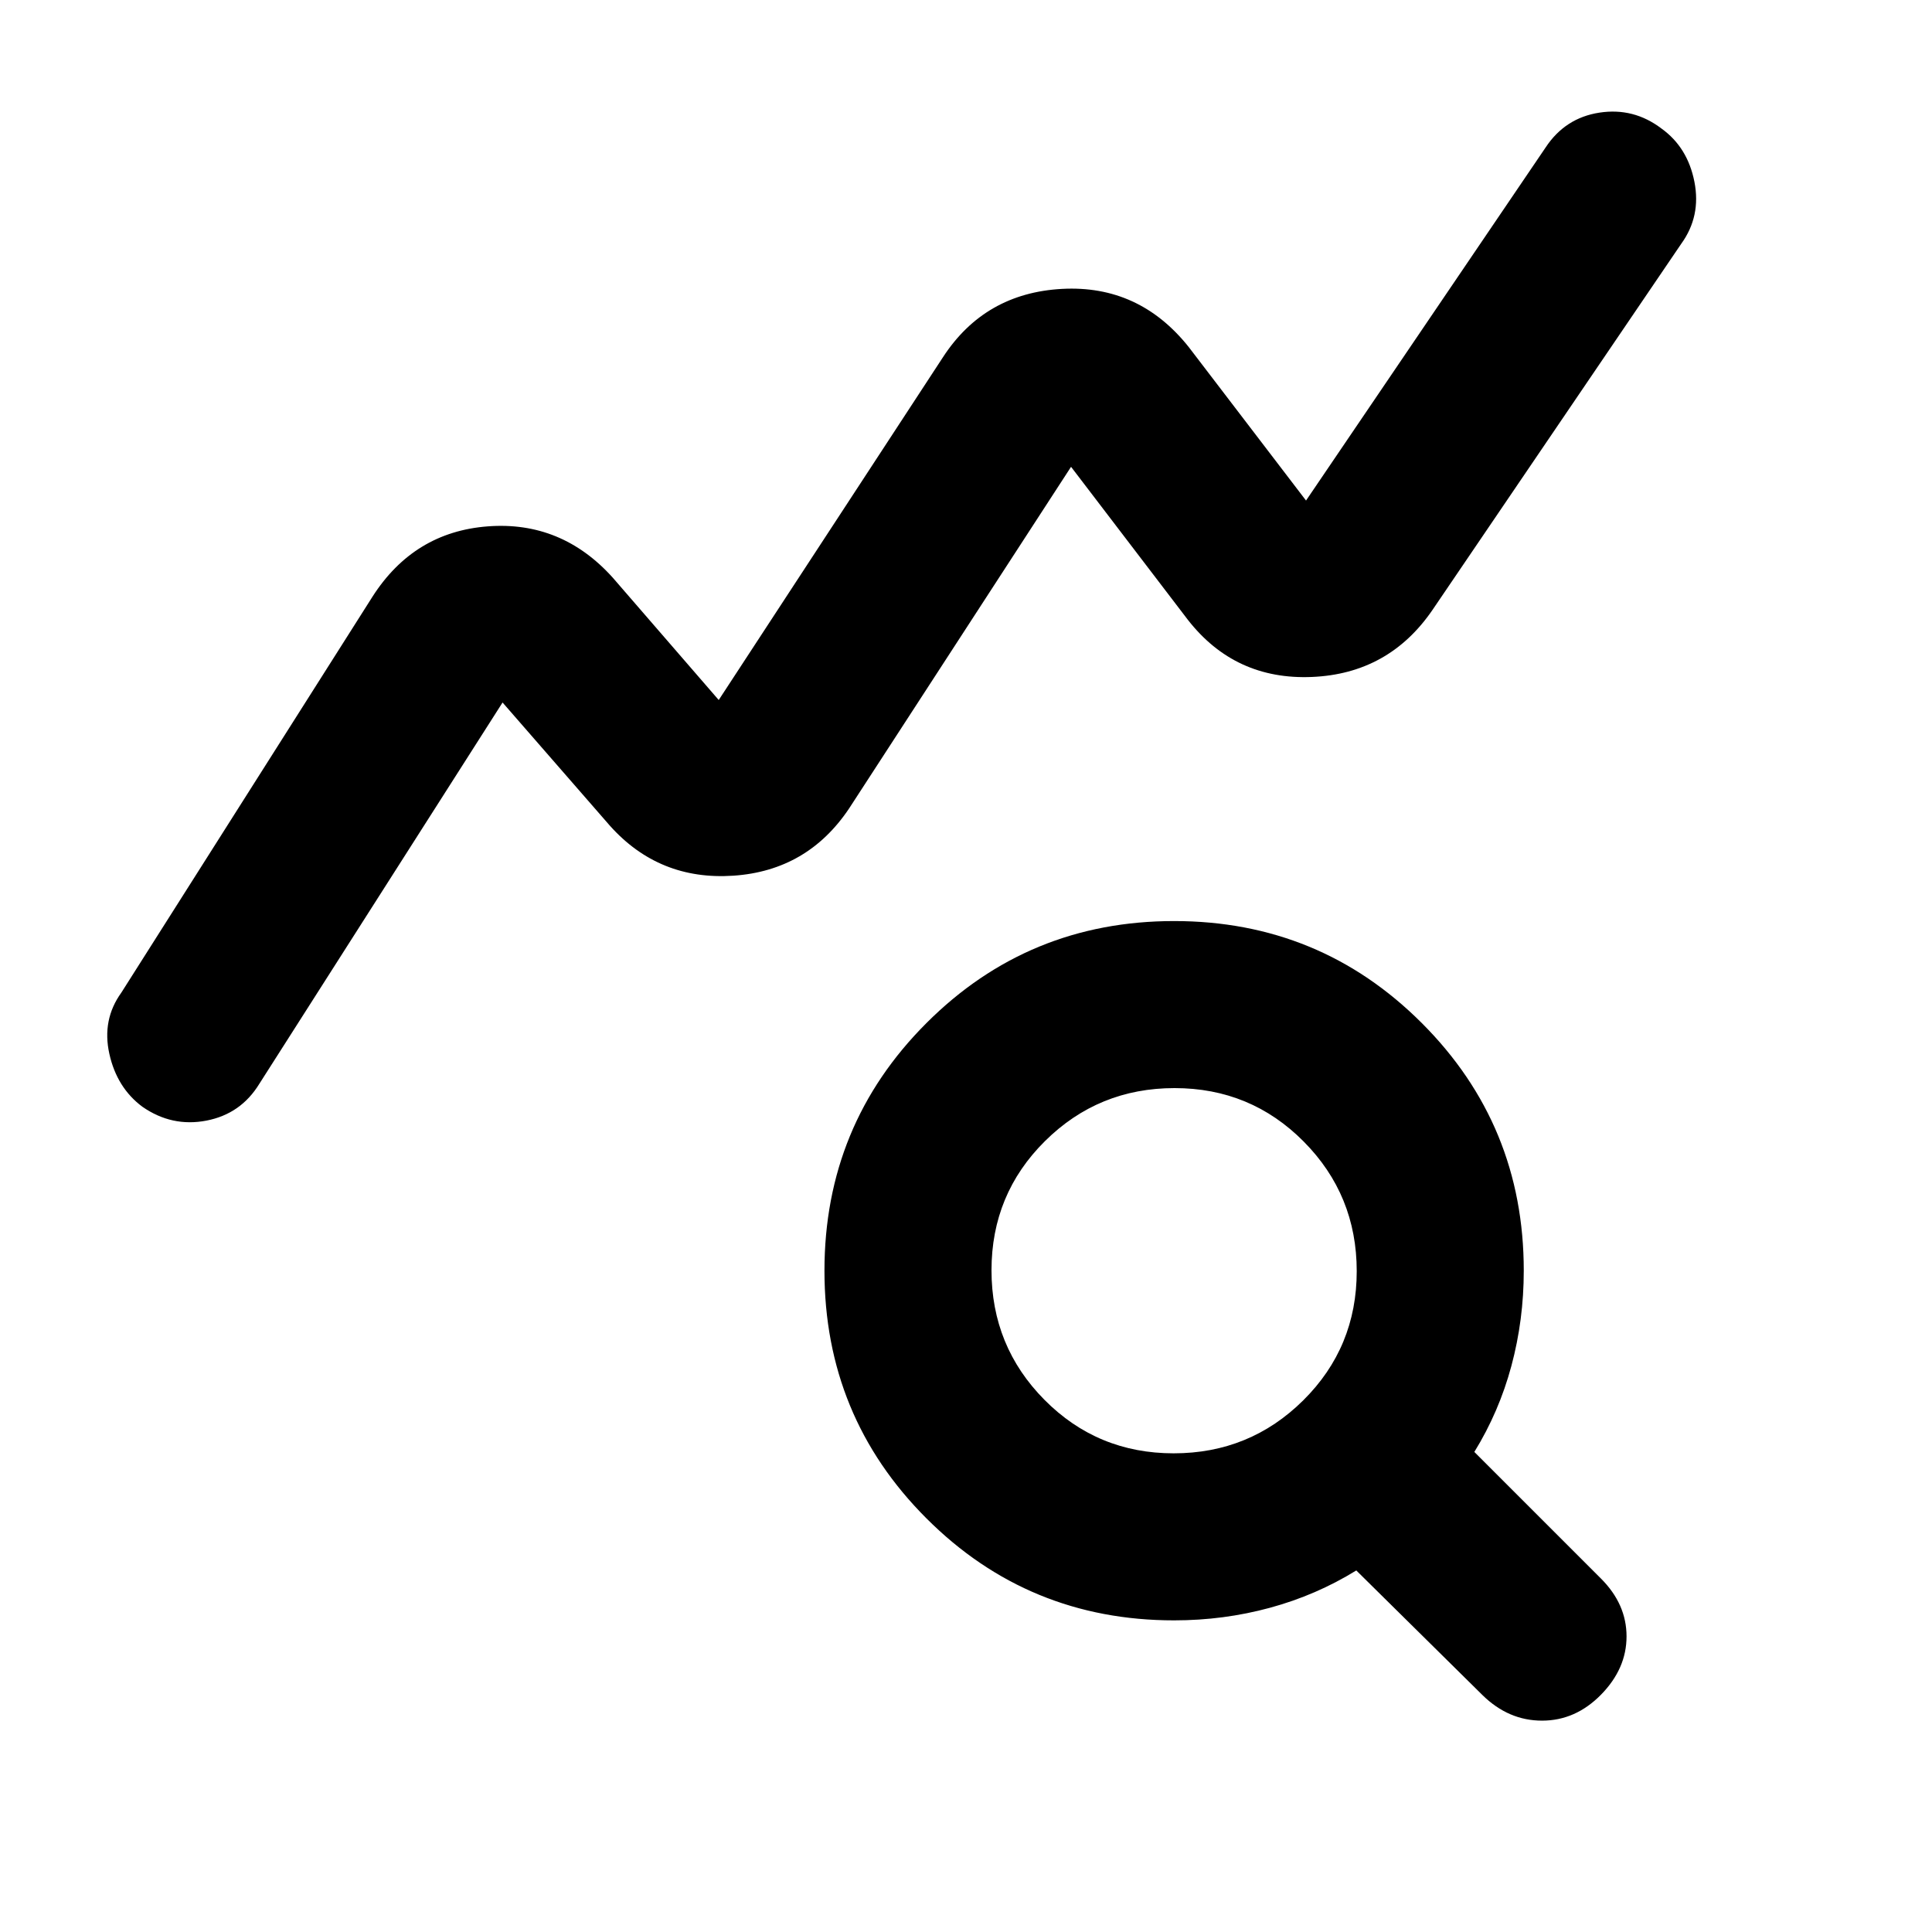 <svg xmlns="http://www.w3.org/2000/svg" height="20" viewBox="0 -960 960 960" width="20"><path d="M70.74-410.07q-12.67-9.43-16.41-26.32t5.93-30.33l124.83-196.8q20.58-32.14 57.27-34.93 36.68-2.79 62.12 25.49l52.65 60.79 111.48-170.42q20.72-31.76 59.07-33.86 38.36-2.09 63.04 28.95l58.24 76.22 119.06-175.46q9.68-14.67 26.71-17.29 17.03-2.62 30.87 7.92 12.99 9.33 16.35 26.46 3.35 17.13-6.56 30.8L711.83-656.98q-21.72 31.76-59.96 33.36-38.24 1.6-61.67-28.45l-58-75.97-110.24 169.69q-20.72 31-57.58 33.48-36.86 2.48-61.29-24.8l-53.37-61.26-120.81 189.39q-9.2 15.07-26.35 18.37-17.15 3.3-31.82-6.9Zm512.45 172.22q37.83 0 64.4-26.34 26.56-26.34 26.56-64.17 0-37.84-26.34-64.4-26.34-26.57-64.17-26.57-37.84 0-64.4 26.34-26.57 26.34-26.57 64.18 0 37.83 26.34 64.4 26.34 26.56 64.18 26.56Zm.22 83q-72.39 0-123.06-50.67-50.68-50.68-50.68-123.07 0-72.39 50.68-123.06 50.67-50.68 123.06-50.68t123.07 50.68q50.67 50.67 50.67 123.06 0 24.41-6.14 47.28-6.14 22.86-18.42 42.77l62.95 62.95q12.68 12.68 12.68 28.71t-12.68 28.95q-12.67 12.91-29.32 12.91t-29.57-12.68l-62.72-61.95q-19.9 12.28-42.89 18.54-22.98 6.26-47.63 6.26Z"/></svg>